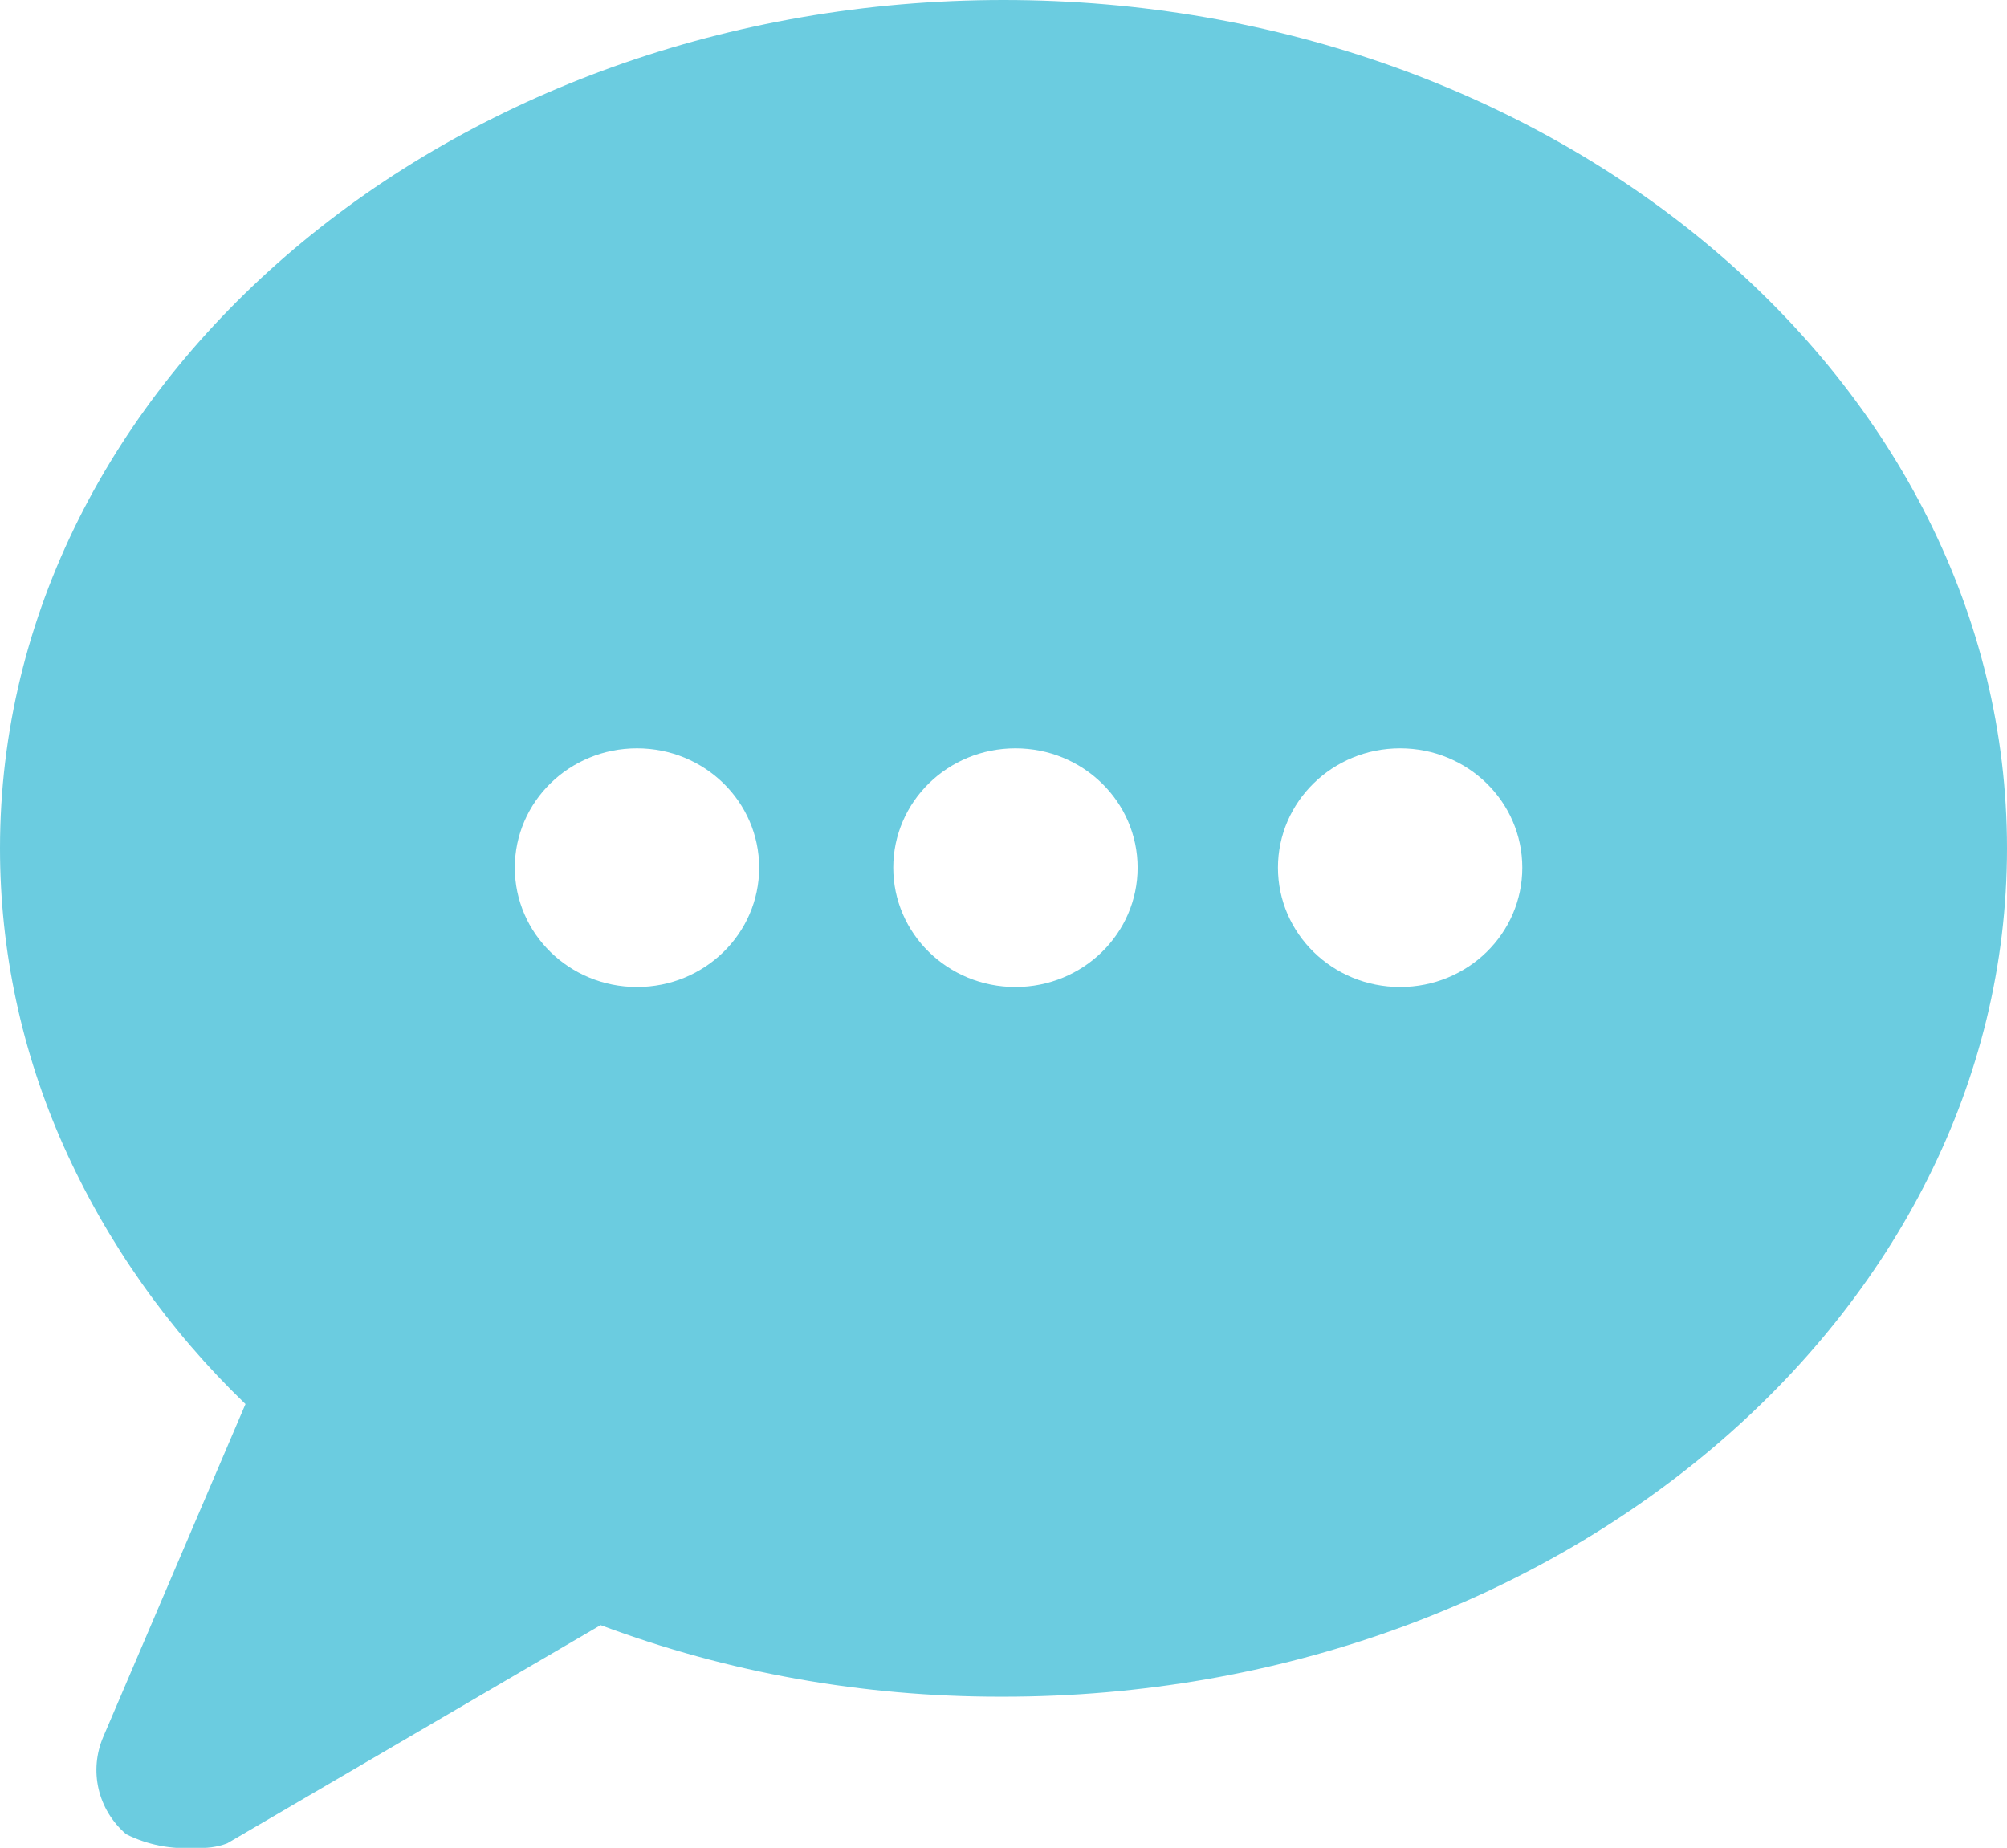 <?xml version="1.0" encoding="utf-8"?>
<!-- Generator: Adobe Illustrator 25.2.0, SVG Export Plug-In . SVG Version: 6.00 Build 0)  -->
<svg version="1.1" id="Layer_1" xmlns="http://www.w3.org/2000/svg" xmlns:xlink="http://www.w3.org/1999/xlink" x="0px" y="0px"
	 viewBox="0 0 35.32 32.52" style="enable-background:new 0 0 35.32 32.52;" xml:space="preserve">
<style type="text/css">
	.st0{fill:#6BCCE0;}
</style>
<path id="Exclusion_1" class="st0" d="M3.44,32.52c-0.42,0.03-0.84-0.05-1.22-0.24c-0.5-0.43-0.66-1.12-0.4-1.72l2.5-5.85
	c-1.35-1.3-2.44-2.84-3.2-4.54C0.38,18.51,0,16.73,0,14.93C0,6.7,7.92,0,17.66,0s17.66,6.7,17.66,14.93S27.4,29.86,17.66,29.86
	h-0.07c-2.4,0-4.78-0.42-7.02-1.26L4,32.44C3.82,32.51,3.63,32.53,3.44,32.52z M24.64,13.17c-1.19,0-2.15,0.94-2.15,2.1
	s0.96,2.1,2.15,2.1c1.19,0,2.15-0.94,2.15-2.1C26.79,14.11,25.83,13.17,24.64,13.17L24.64,13.17z M17.87,13.17
	c-1.19,0-2.15,0.94-2.15,2.1s0.96,2.1,2.15,2.1c1.19,0,2.15-0.94,2.15-2.1C20.02,14.11,19.06,13.17,17.87,13.17L17.87,13.17z
	 M11.21,13.17c-1.19,0-2.15,0.94-2.15,2.1s0.96,2.1,2.15,2.1s2.15-0.94,2.15-2.1C13.36,14.11,12.4,13.17,11.21,13.17L11.21,13.17z"
	/>
</svg>
